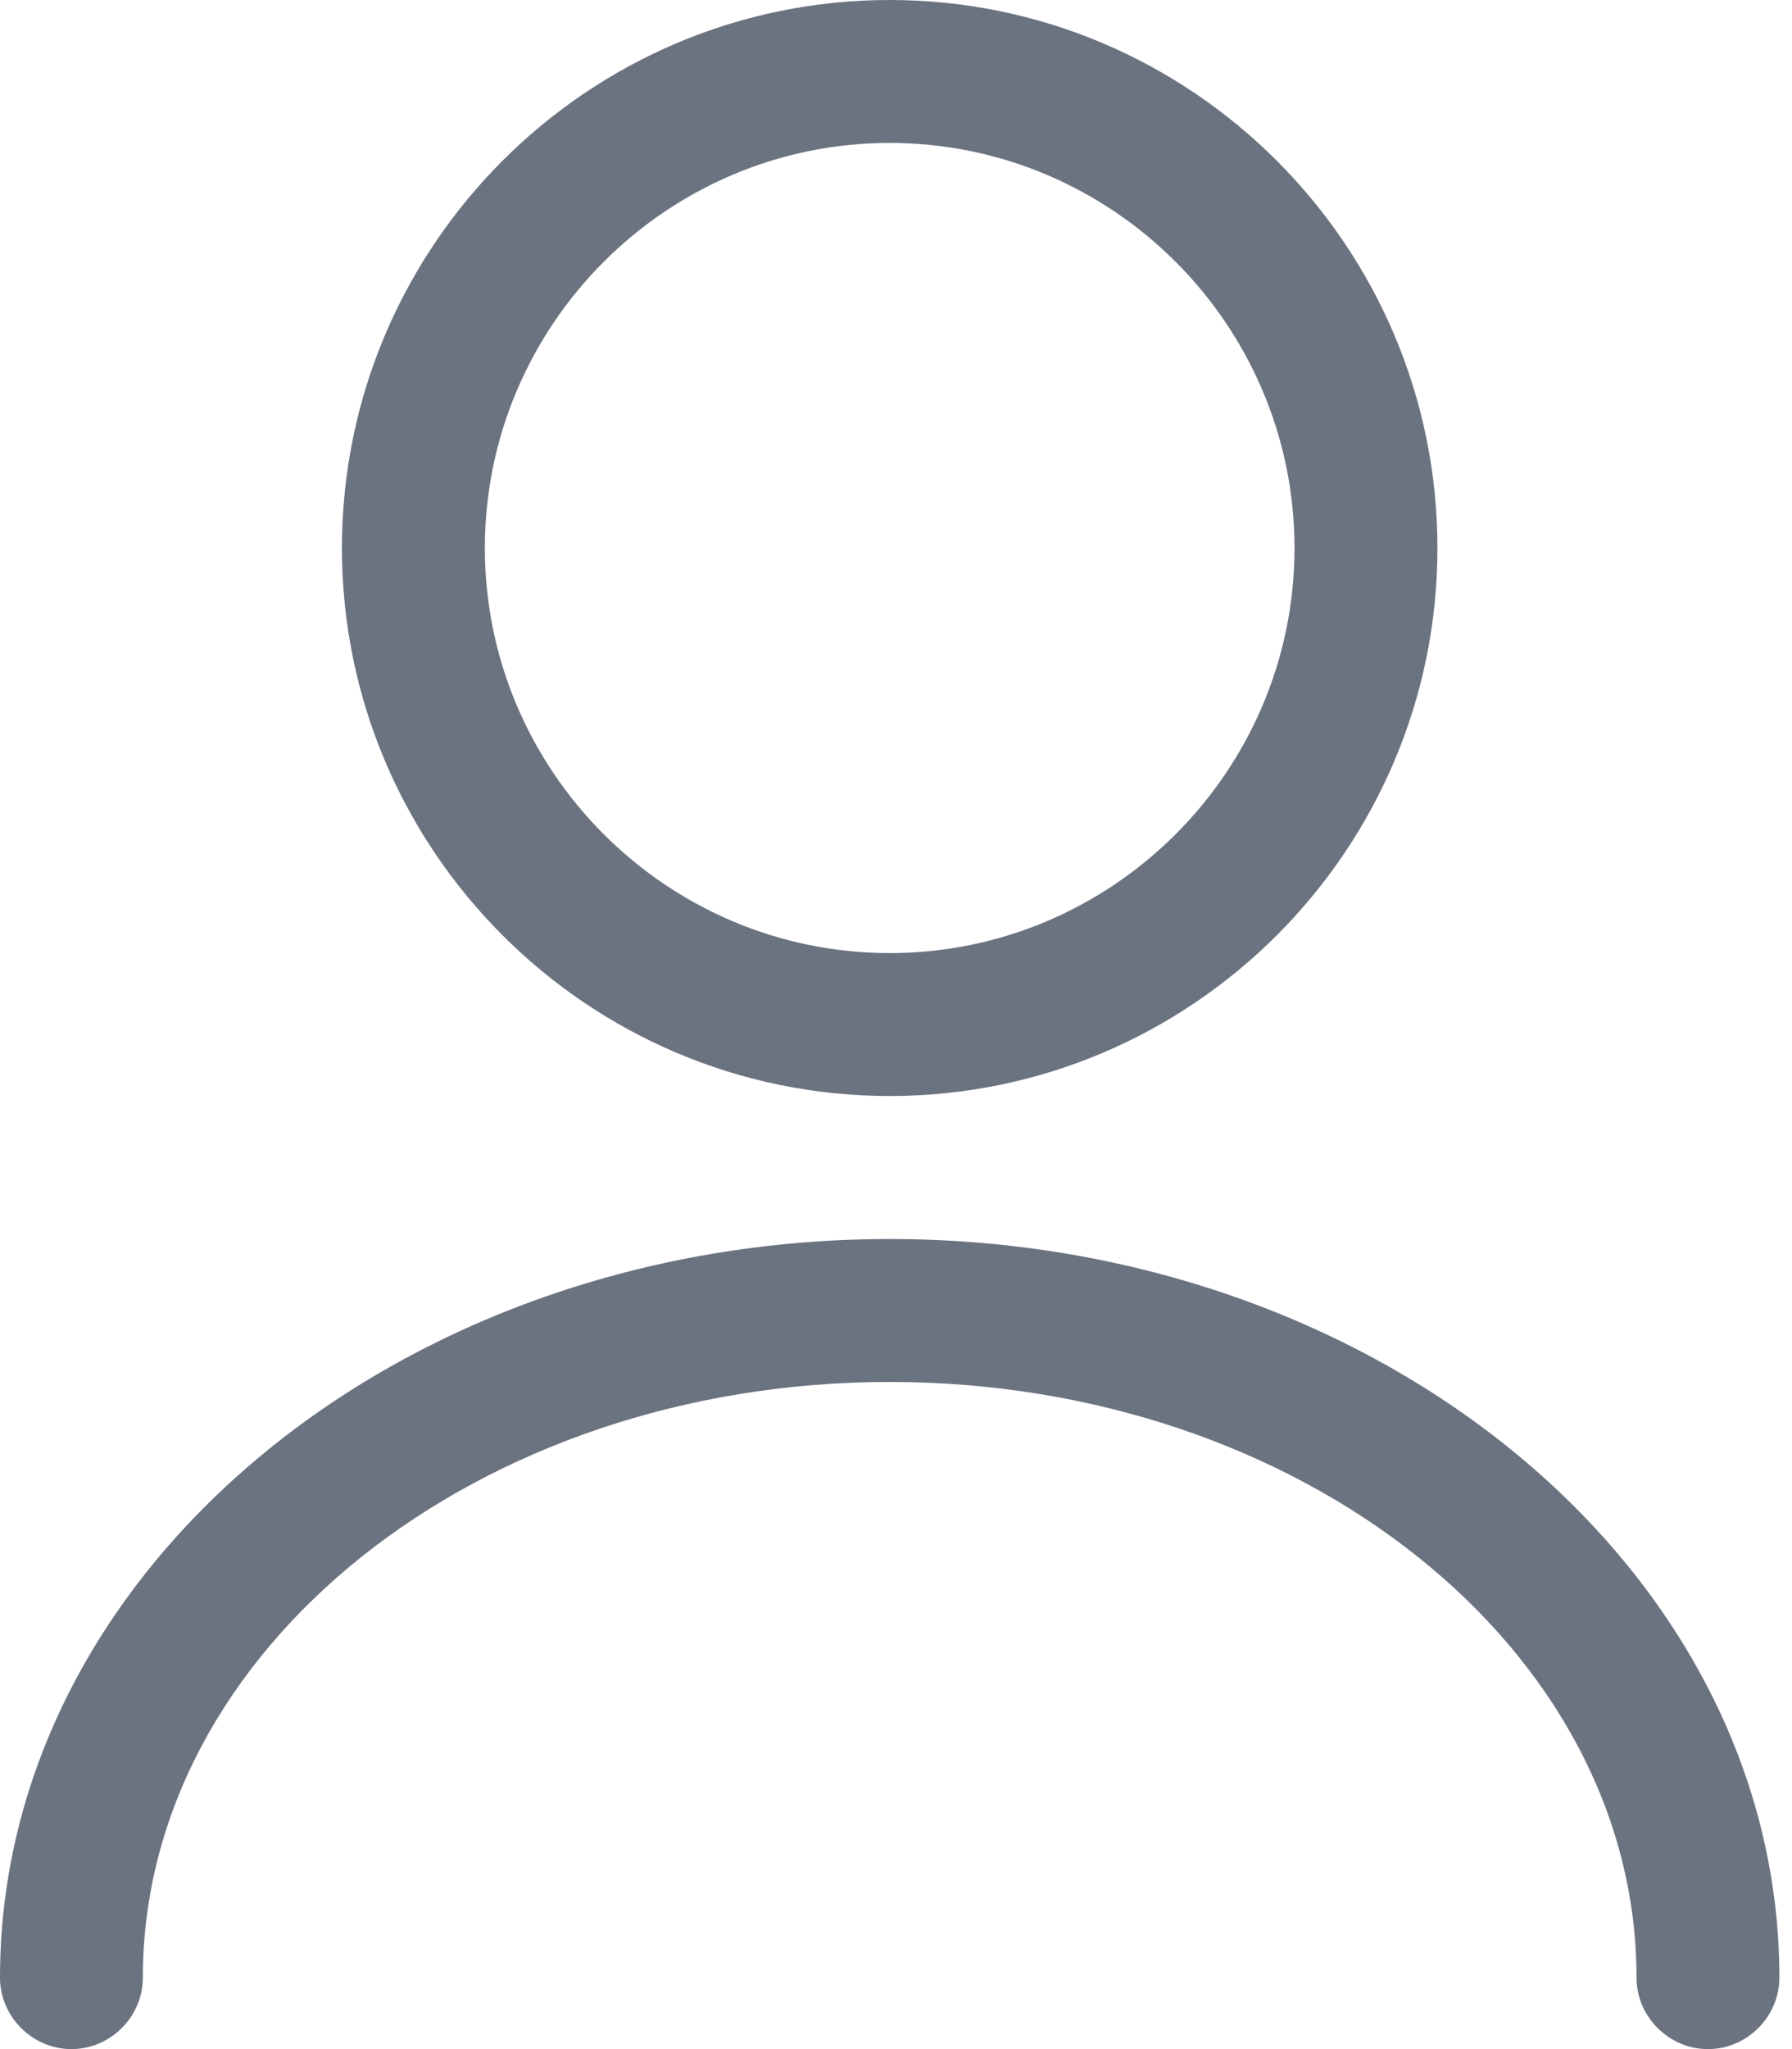 <svg width="21" height="24" viewBox="0 0 21 24" fill="none" xmlns="http://www.w3.org/2000/svg">
<path d="M10.426 12.837C6.887 12.837 4.007 9.957 4.007 6.419C4.007 2.88 6.887 0 10.426 0C13.964 0 16.845 2.88 16.845 6.419C16.845 9.957 13.964 12.837 10.426 12.837ZM10.426 1.674C7.814 1.674 5.682 3.807 5.682 6.419C5.682 9.031 7.814 11.163 10.426 11.163C13.038 11.163 15.17 9.031 15.17 6.419C15.17 3.807 13.038 1.674 10.426 1.674Z" fill="#6B7280"/>
<path d="M20.015 24C19.557 24 19.178 23.62 19.178 23.163C19.178 19.312 15.248 16.186 10.426 16.186C5.604 16.186 1.674 19.312 1.674 23.163C1.674 23.62 1.295 24 0.837 24C0.38 24 0 23.62 0 23.163C0 18.396 4.677 14.512 10.426 14.512C16.175 14.512 20.852 18.396 20.852 23.163C20.852 23.62 20.473 24 20.015 24Z" fill="#6B7280"/>
</svg>
